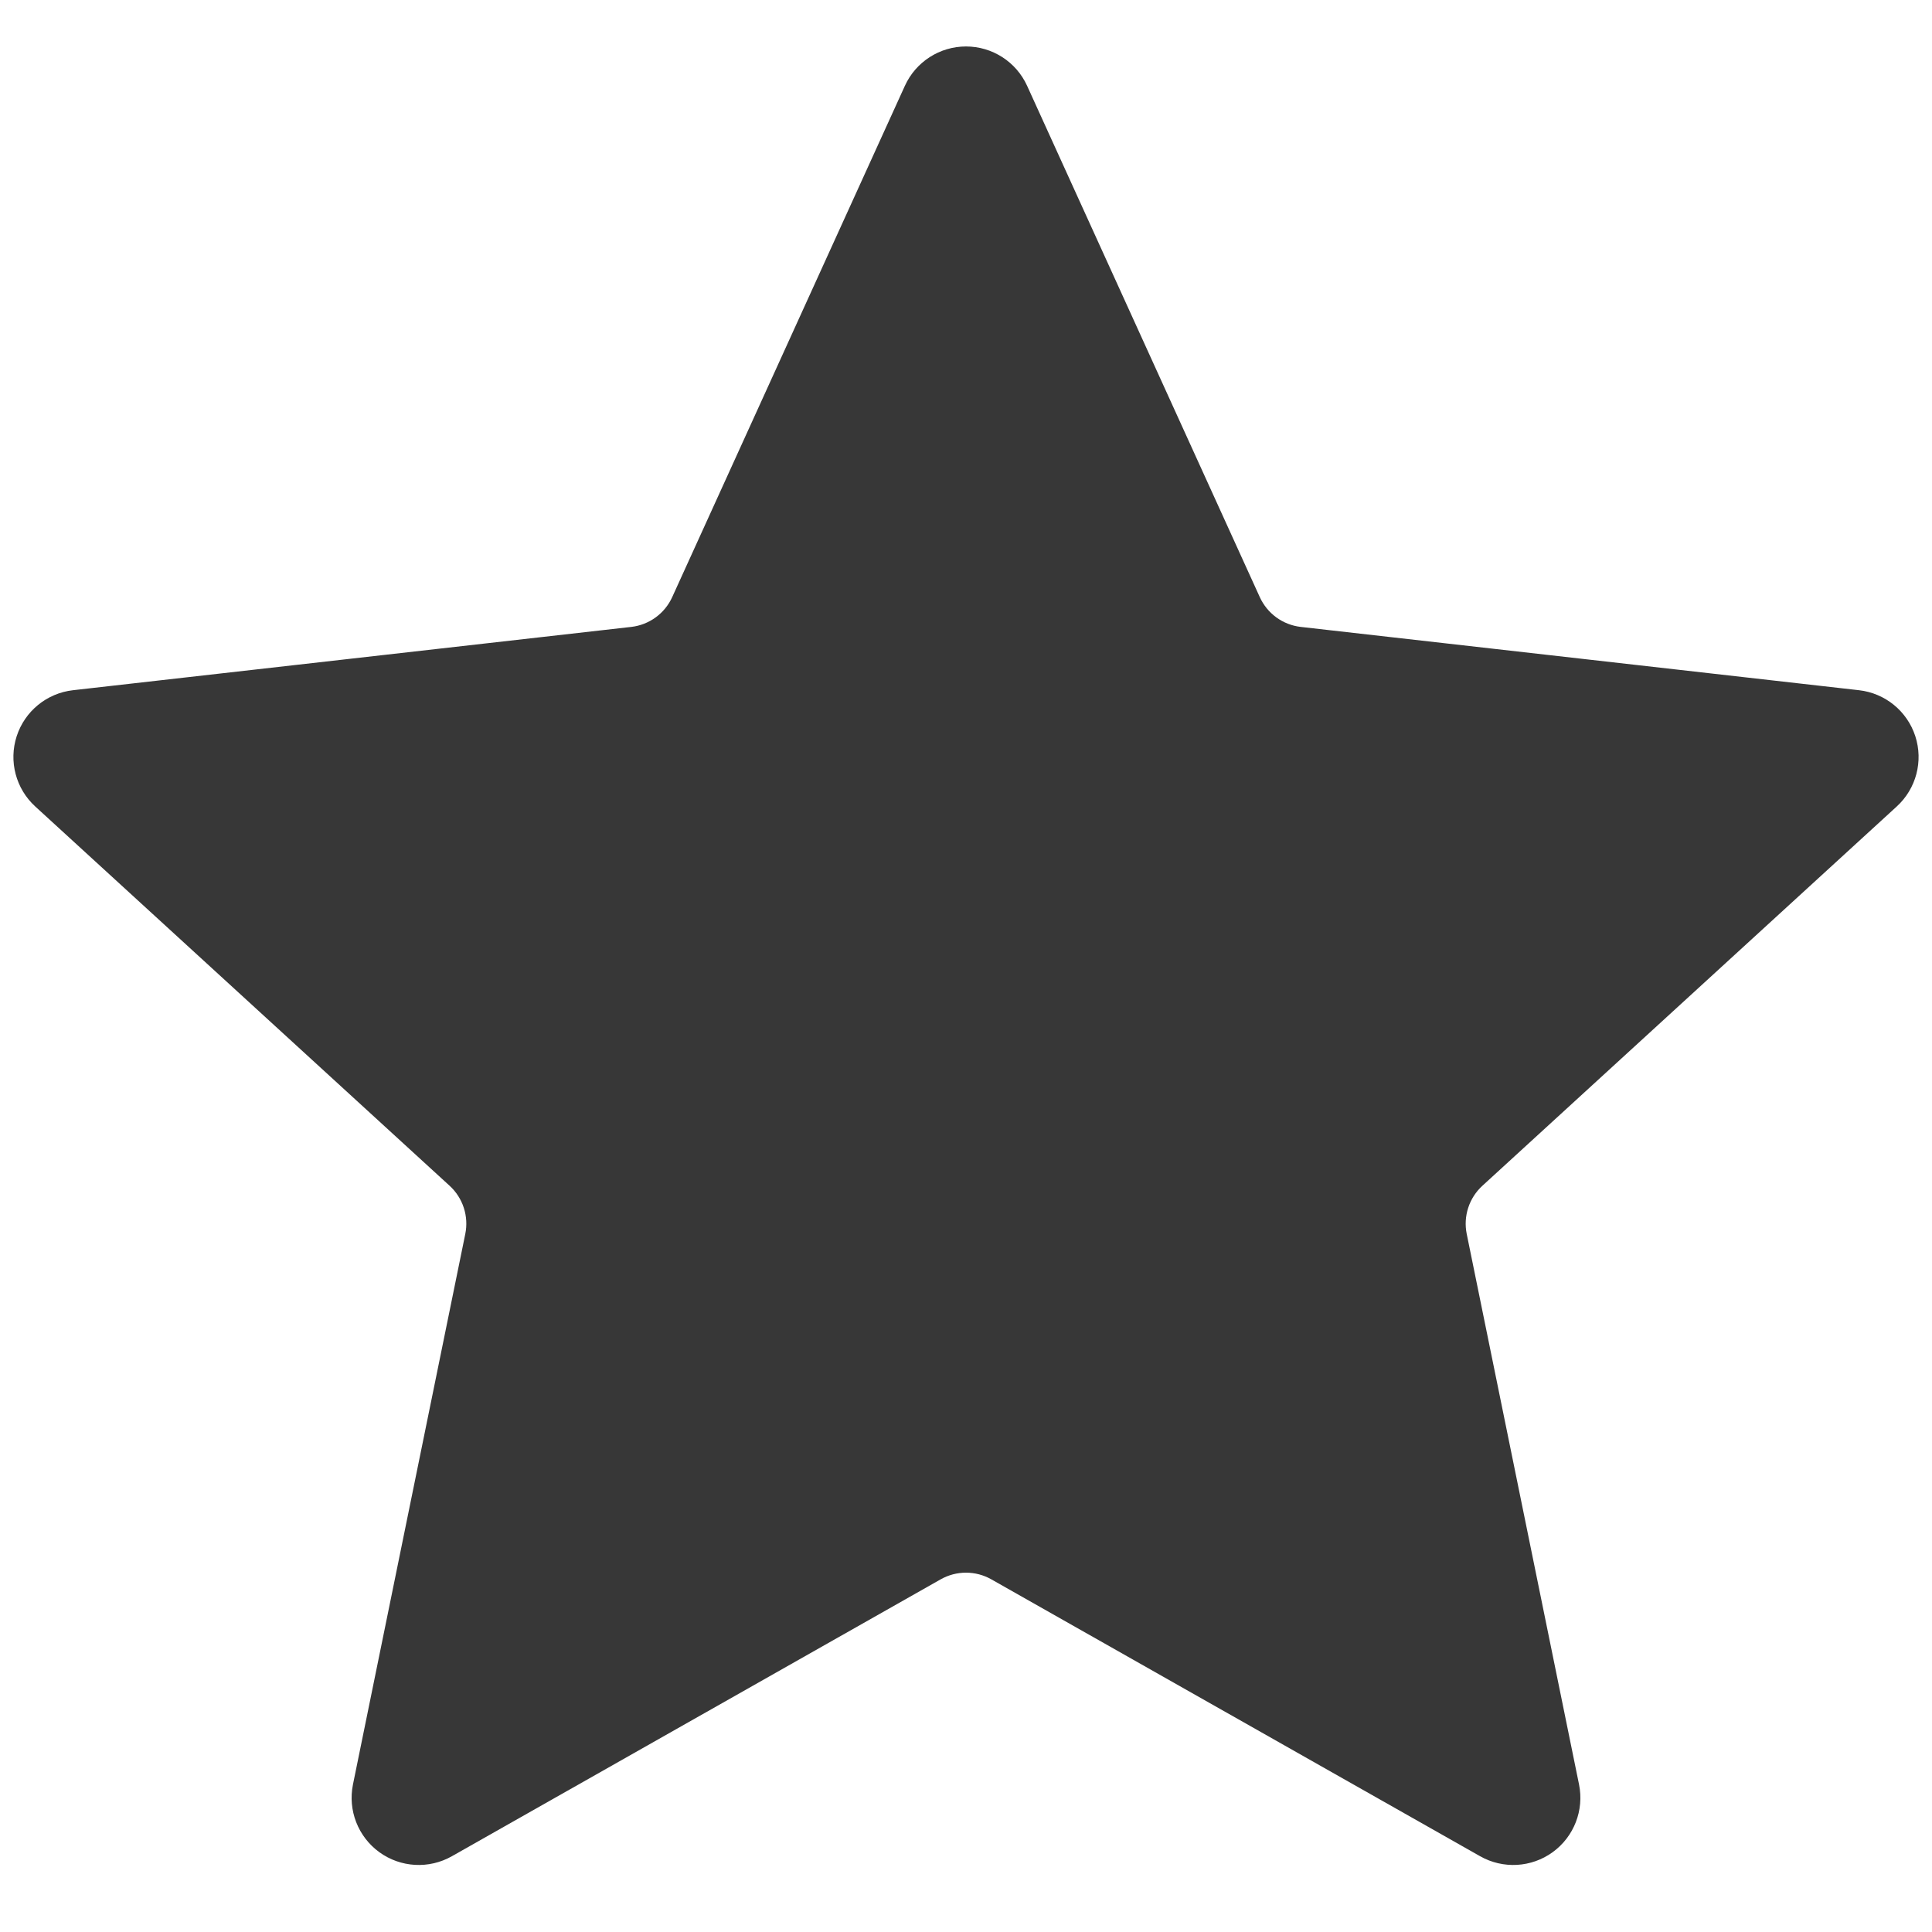 <?xml version="1.0" encoding="UTF-8" standalone="no"?>
<!DOCTYPE svg PUBLIC "-//W3C//DTD SVG 1.1//EN" "http://www.w3.org/Graphics/SVG/1.1/DTD/svg11.dtd">
<svg width="100%" height="100%" viewBox="0 0 1000 1000" version="1.1" xmlns="http://www.w3.org/2000/svg" xmlns:xlink="http://www.w3.org/1999/xlink" xml:space="preserve" xmlns:serif="http://www.serif.com/" style="fill-rule:evenodd;clip-rule:evenodd;stroke-linecap:square;stroke-miterlimit:20;">
    <g transform="matrix(1,0,0,1,7.10543e-14,40.696)">
        <path d="M483.522,10.605C486.461,4.146 492.903,0 500,0C507.097,0 513.539,4.146 516.478,10.605L636.919,275.269C640.015,282.071 644.82,287.956 650.867,292.349C656.914,296.743 663.995,299.494 671.422,300.336L960.35,333.097C967.401,333.897 973.335,338.742 975.528,345.492C977.721,352.241 975.769,359.649 970.534,364.44L756.043,560.772C750.529,565.818 746.418,572.207 744.108,579.315C741.798,586.424 741.37,594.009 742.864,601.332L800.99,886.243C802.409,893.196 799.634,900.337 793.893,904.508C788.151,908.68 780.502,909.112 774.328,905.614L521.324,762.291C514.821,758.607 507.474,756.67 500,756.67C492.526,756.67 485.179,758.607 478.676,762.291L225.672,905.614C219.498,909.112 211.849,908.68 206.107,904.508C200.366,900.337 197.591,893.196 199.01,886.243L257.136,601.332C258.63,594.009 258.202,586.424 255.892,579.315C253.582,572.207 249.471,565.818 243.957,560.772L29.466,364.44C24.231,359.649 22.279,352.241 24.472,345.492C26.665,338.742 32.599,333.897 39.65,333.097L328.578,300.336C336.005,299.494 343.086,296.743 349.133,292.349C355.18,287.956 359.985,282.071 363.081,275.269L483.522,10.605Z" style="fill:rgb(55,55,55);stroke:rgb(55,55,55);stroke-width:33.29px;"/>
    </g>
</svg>
